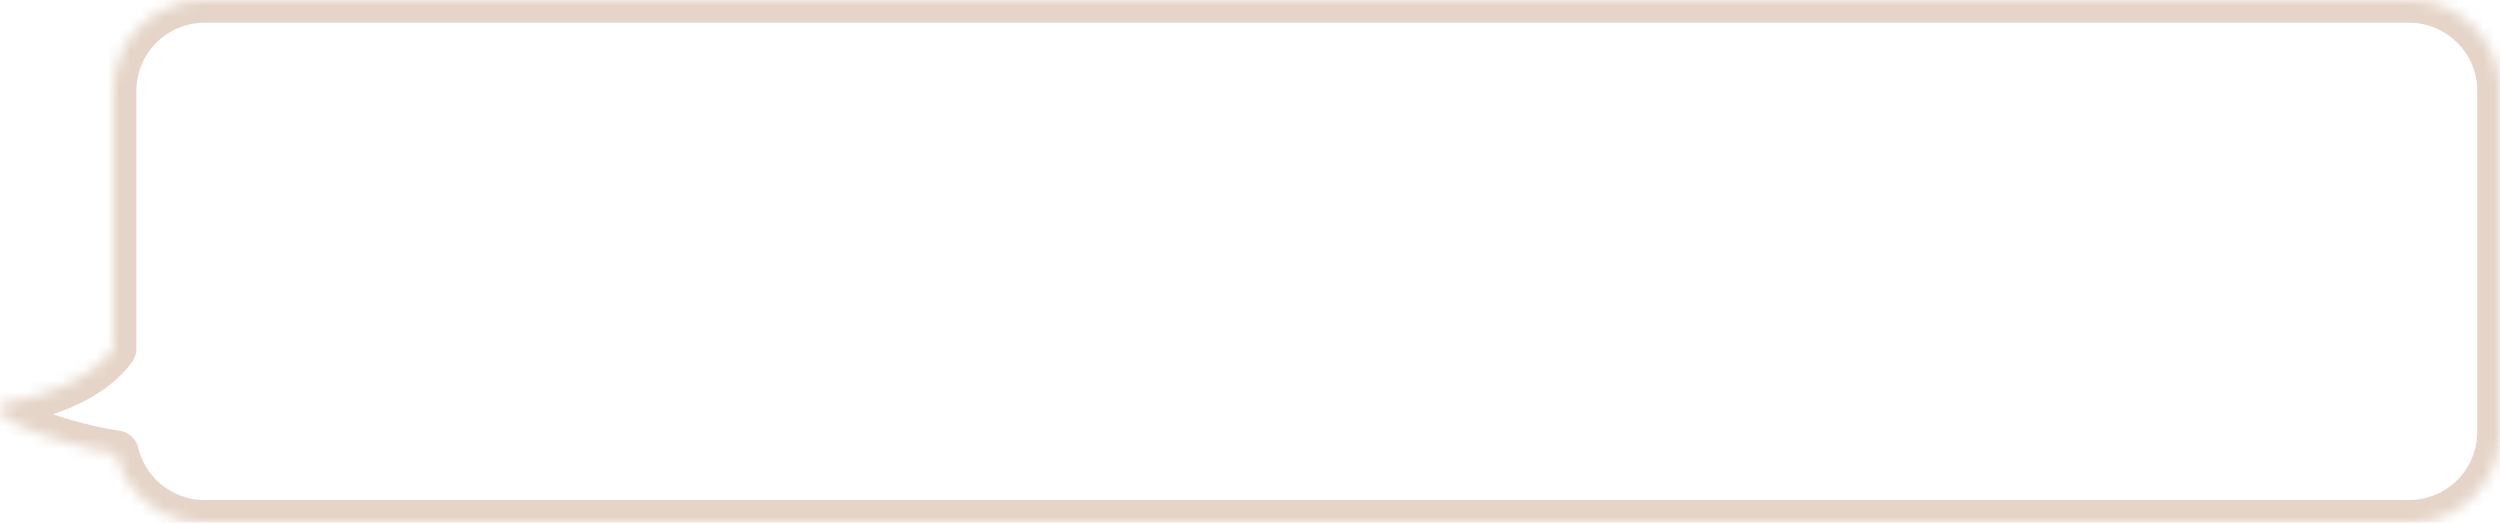 <svg width="220" height="46" fill="none" xmlns="http://www.w3.org/2000/svg"><g opacity=".8"><mask id="a" fill="#fff"><path fill-rule="evenodd" clip-rule="evenodd" d="M18 0a8 8 0 00-8 8v22.685C7.498 34.071 2.231 35.125.353 35.5c-2.08 1.248 5.525 3.763 9.87 4.383A8.003 8.003 0 0018 46h194a8 8 0 008-8V8a8 8 0 00-8-8H18z"/></mask><path d="M10 30.685l1.608 1.19a2 2 0 00.392-1.19h-2zM.353 35.5l-.392-1.961c-.225.045-.44.128-.637.246L.353 35.5zm9.87 4.383l1.944-.47a2 2 0 00-1.662-1.51l-.282 1.98zM12 8a6 6 0 016-6v-4C12.477-2 8 2.477 8 8h4zm0 22.685V8H8v22.685h4zm-3.608-1.188c-.929 1.256-2.469 2.19-4.182 2.863-1.684.663-3.316.992-4.25 1.179l.785 3.922c.946-.189 2.886-.574 4.93-1.378 2.015-.793 4.36-2.08 5.933-4.209l-3.216-2.377zm-9.068 4.288c-.584.35-1.431 1.14-1.314 2.42.092 1 .76 1.648 1.091 1.934.763.658 1.93 1.209 3.043 1.648 2.33.92 5.468 1.744 7.796 2.076l.565-3.96c-2.016-.288-4.852-1.031-6.892-1.836-1.071-.423-1.687-.774-1.9-.958-.157-.135.223.106.28.729.083.9-.547 1.338-.611 1.377l-2.058-3.43zM18 44a6.003 6.003 0 01-5.833-4.586l-3.888.938C9.337 44.739 13.285 48 18 48v-4zm194 0H18v4h194v-4zm6-6a6 6 0 01-6 6v4c5.523 0 10-4.477 10-10h-4zm0-30v30h4V8h-4zm-6-6a6 6 0 016 6h4c0-5.523-4.477-10-10-10v4zM18 2h194v-4H18v4z" fill="#BF9475" fill-opacity=".5" mask="url(#a)"/></g></svg>
